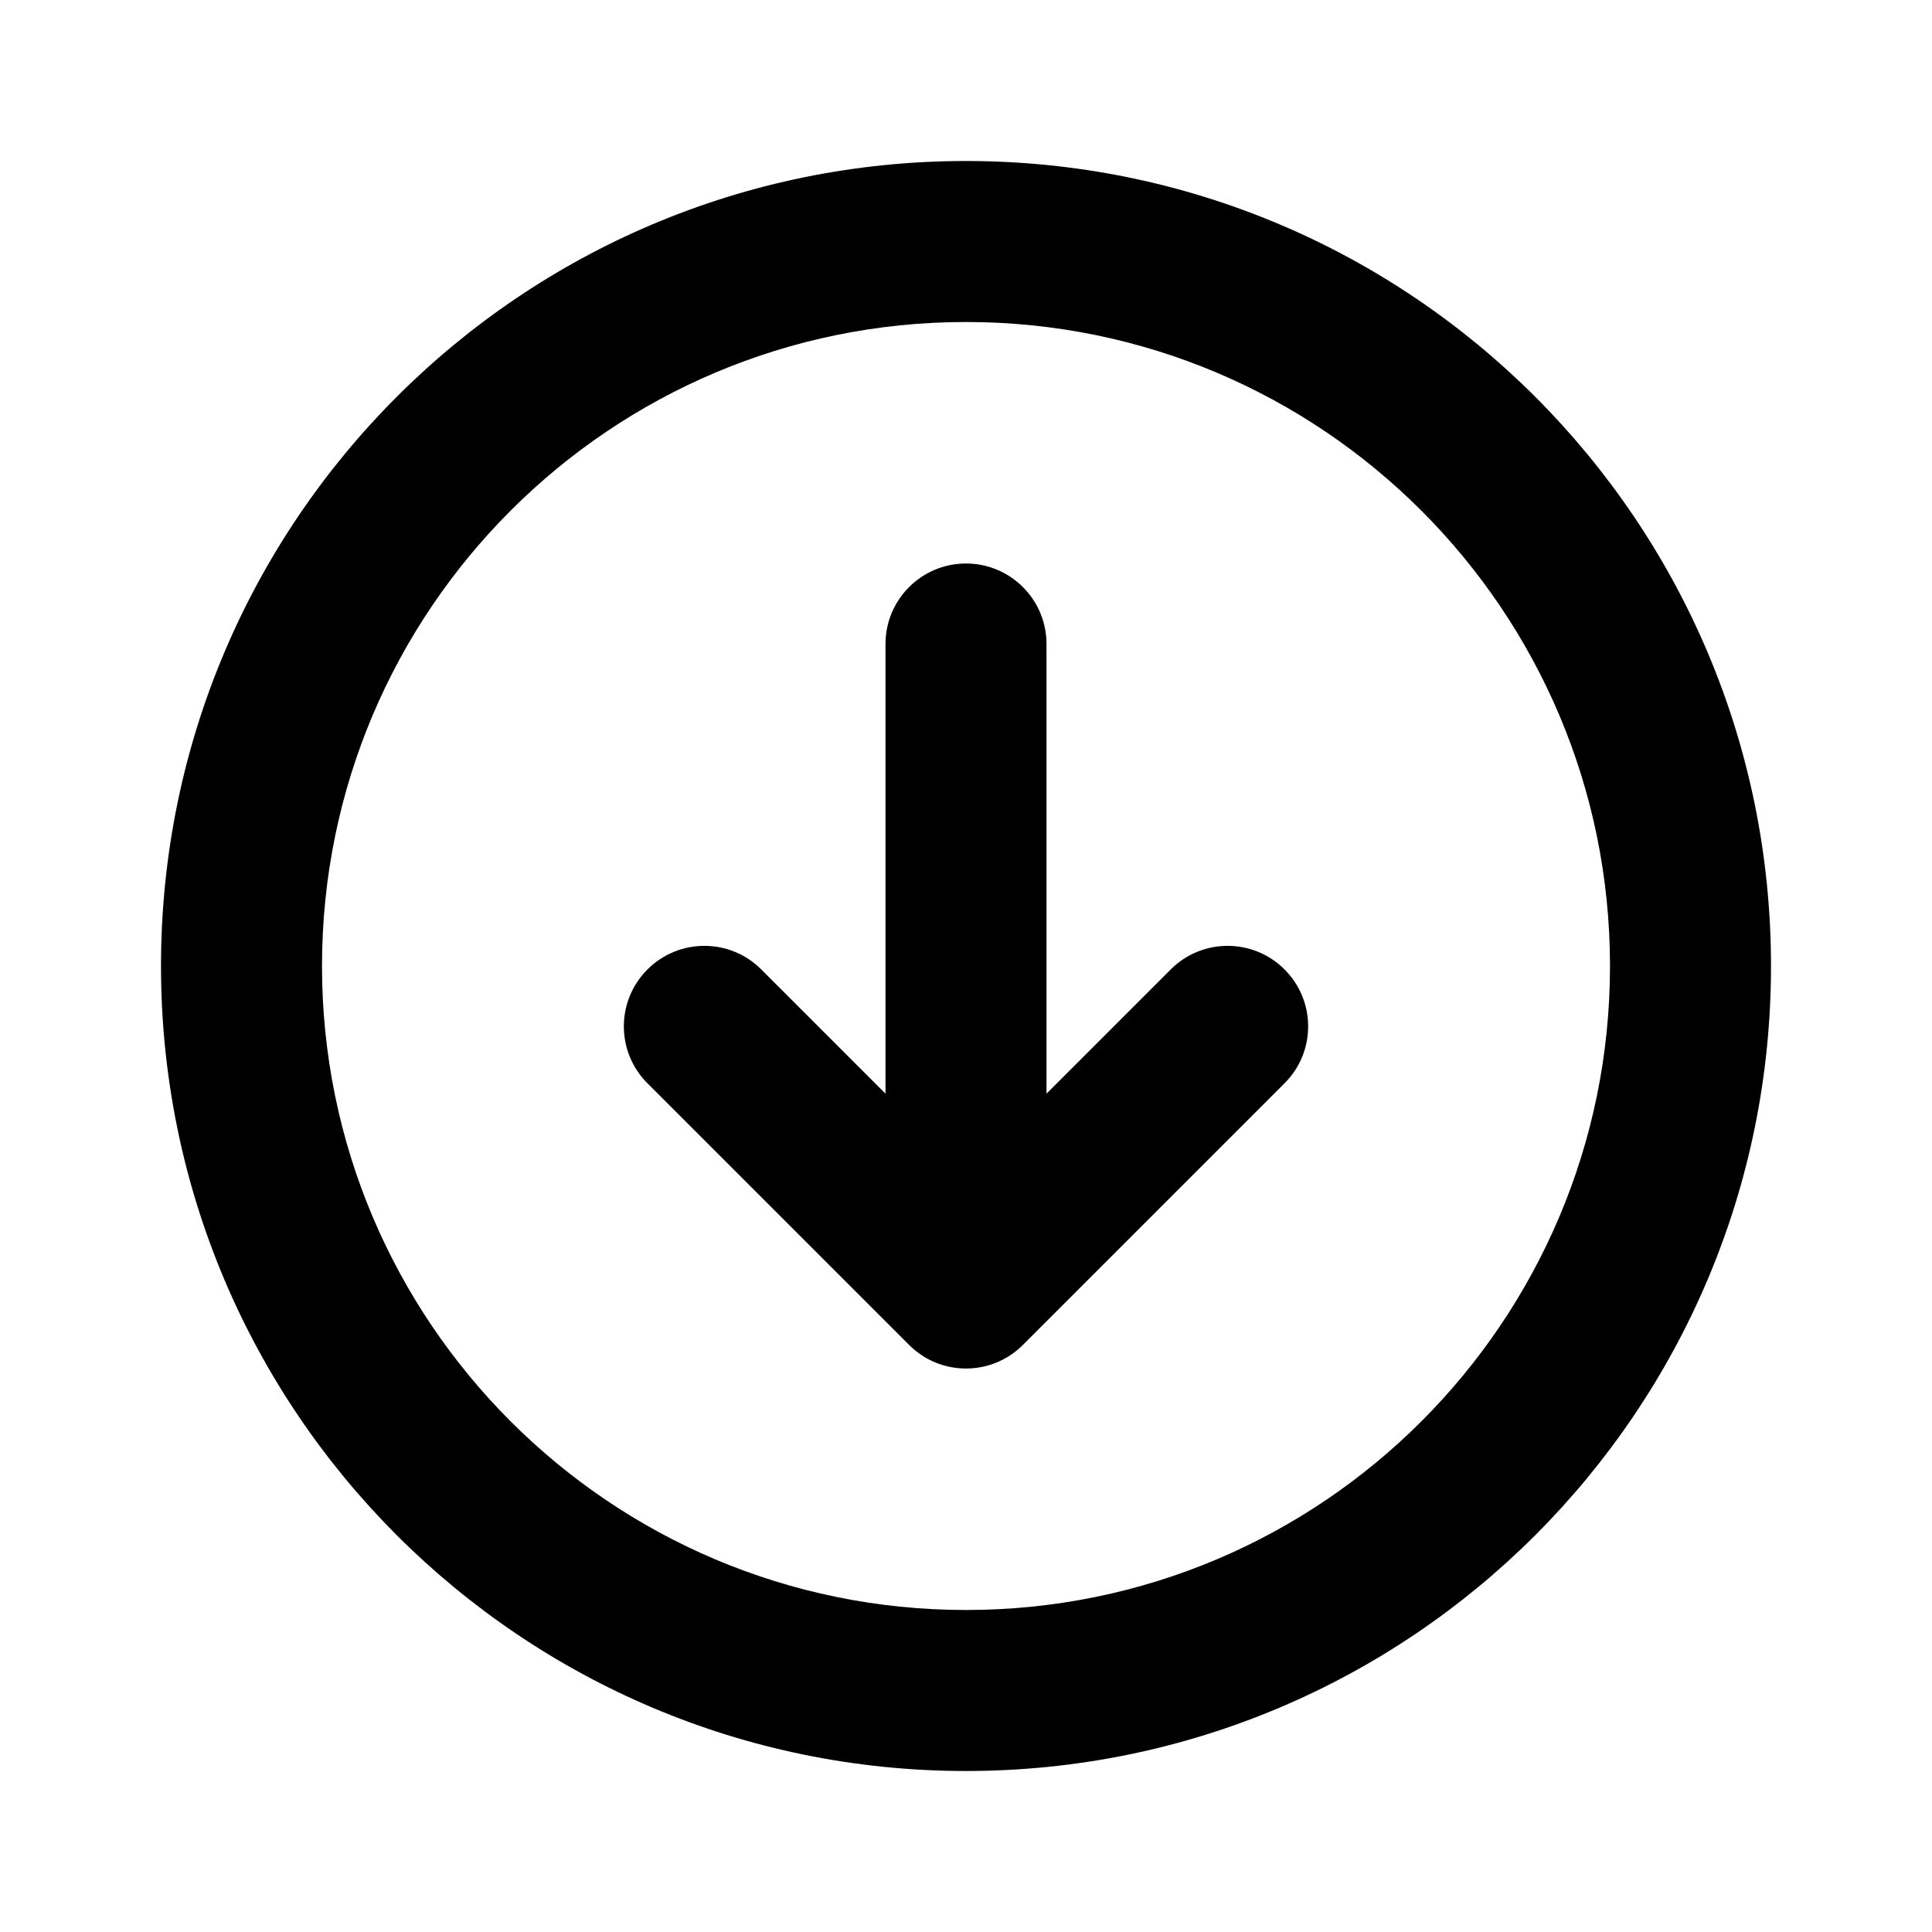 <svg width="1em" height="1em" viewBox="0 0 24 24" fill="none" xmlns="http://www.w3.org/2000/svg">
<path fill="currentColor" fill-rule="evenodd" clip-rule="evenodd" d="M4 12C4 7.582 7.582 4 12 4C16.418 4 20 7.582 20 12C20 16.418 16.418 20 12 20C7.582 20 4 16.418 4 12ZM12 2C6.477 2 2 6.477 2 12C2 17.523 6.477 22 12 22C17.523 22 22 17.523 22 12C22 6.477 17.523 2 12 2ZM13 8V13.586L14.543 12.043C14.933 11.652 15.567 11.652 15.957 12.043C16.348 12.433 16.348 13.067 15.957 13.457L12.707 16.707C12.317 17.098 11.683 17.098 11.293 16.707L8.043 13.457C7.652 13.067 7.652 12.433 8.043 12.043C8.433 11.652 9.067 11.652 9.457 12.043L11 13.586L11 8C11 7.448 11.448 7 12 7C12.552 7 13 7.448 13 8Z" />
</svg>
